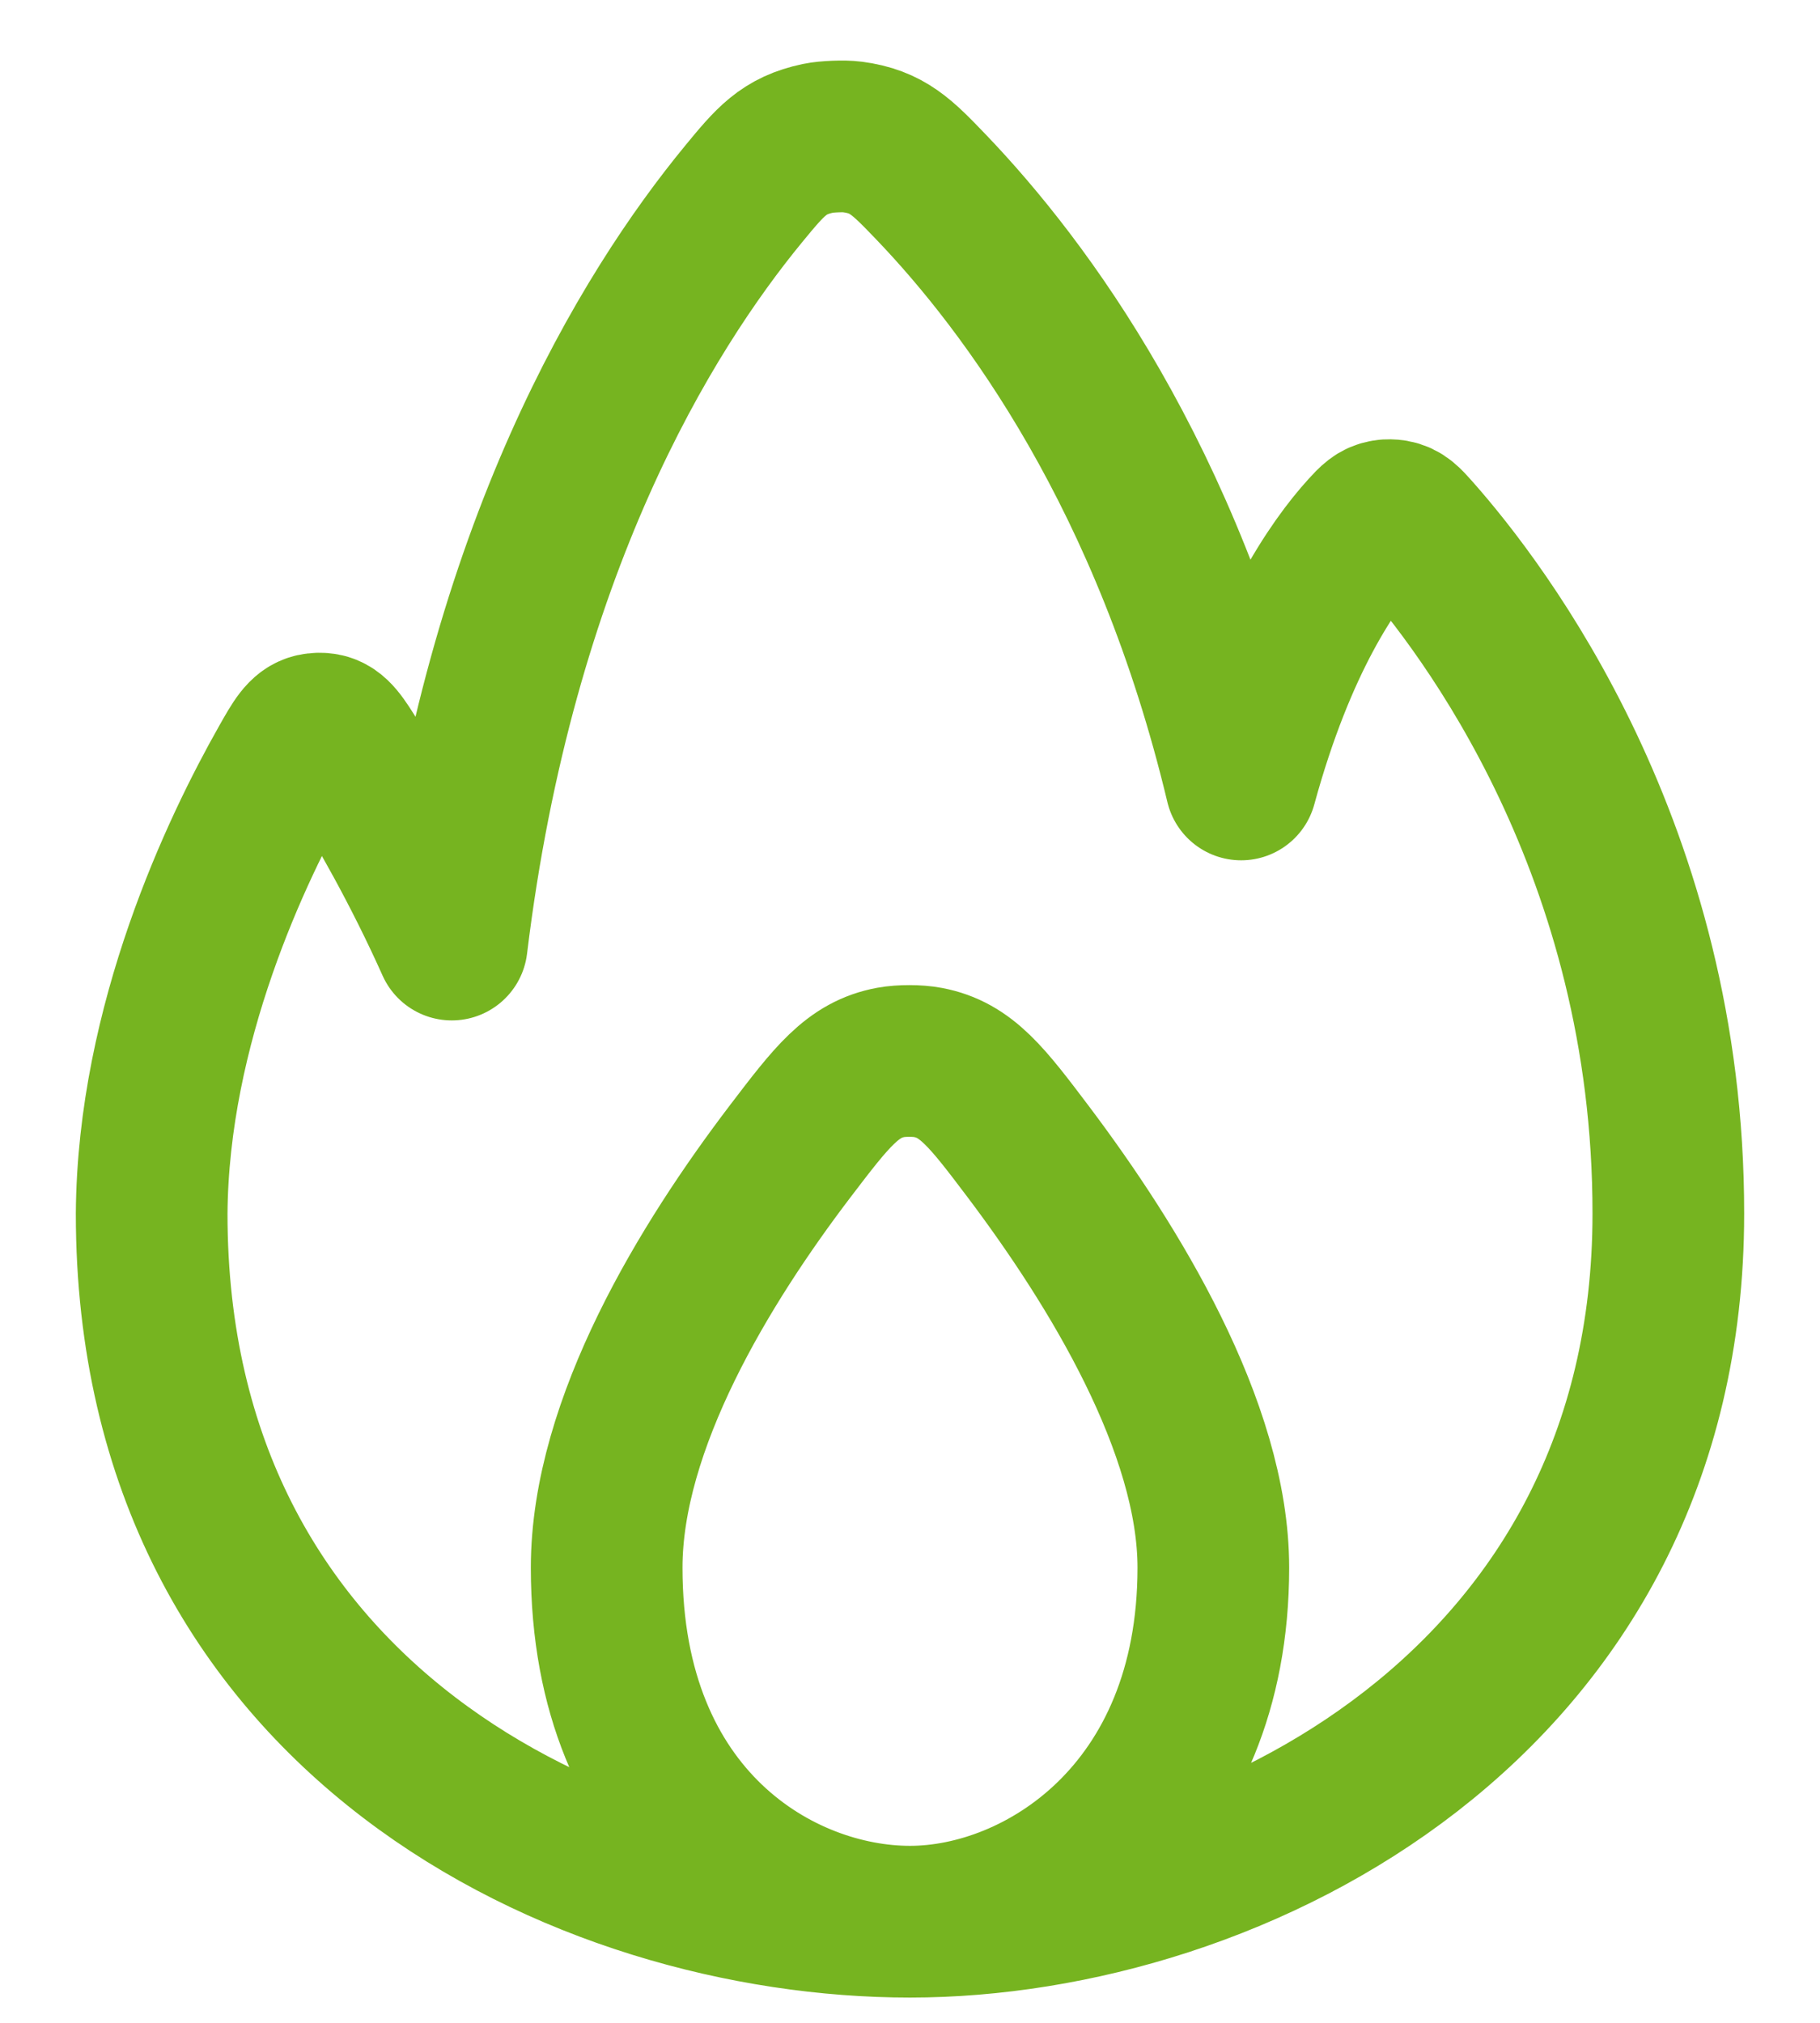 <svg width="18" height="20" viewBox="0 0 18 20" fill="none" xmlns="http://www.w3.org/2000/svg">
<path d="M9 19C12.214 19 16.5 16.841 16.5 12C16.503 8.41 14.674 6.017 14.001 5.258C13.915 5.161 13.871 5.112 13.785 5.097C13.763 5.093 13.724 5.092 13.702 5.096C13.616 5.11 13.576 5.154 13.496 5.241C13.188 5.58 12.667 6.321 12.275 7.756C11.55 4.718 10.151 2.833 9.209 1.85C8.921 1.55 8.777 1.4 8.429 1.354C8.347 1.343 8.174 1.35 8.093 1.367C7.749 1.439 7.618 1.598 7.356 1.916C6.395 3.084 4.943 5.434 4.468 9.339C4.137 8.599 3.768 7.958 3.505 7.535C3.378 7.331 3.315 7.228 3.207 7.208C3.175 7.202 3.135 7.203 3.104 7.21C2.997 7.234 2.938 7.338 2.821 7.545C2.341 8.392 1.513 10.123 1.5 12C1.5 17 5.786 19 9 19ZM9 19C10.286 19 12 17.921 12 15.5C12 14.113 11.015 12.51 10.174 11.393C9.763 10.849 9.558 10.577 9.178 10.505C9.074 10.485 8.915 10.485 8.811 10.504C8.431 10.574 8.226 10.844 7.815 11.383C6.976 12.485 6 14.074 6 15.5C6 18 7.714 19 9 19Z" stroke="#76B420" stroke-width="1.5" stroke-linecap="round" stroke-linejoin="round"/>
</svg>
